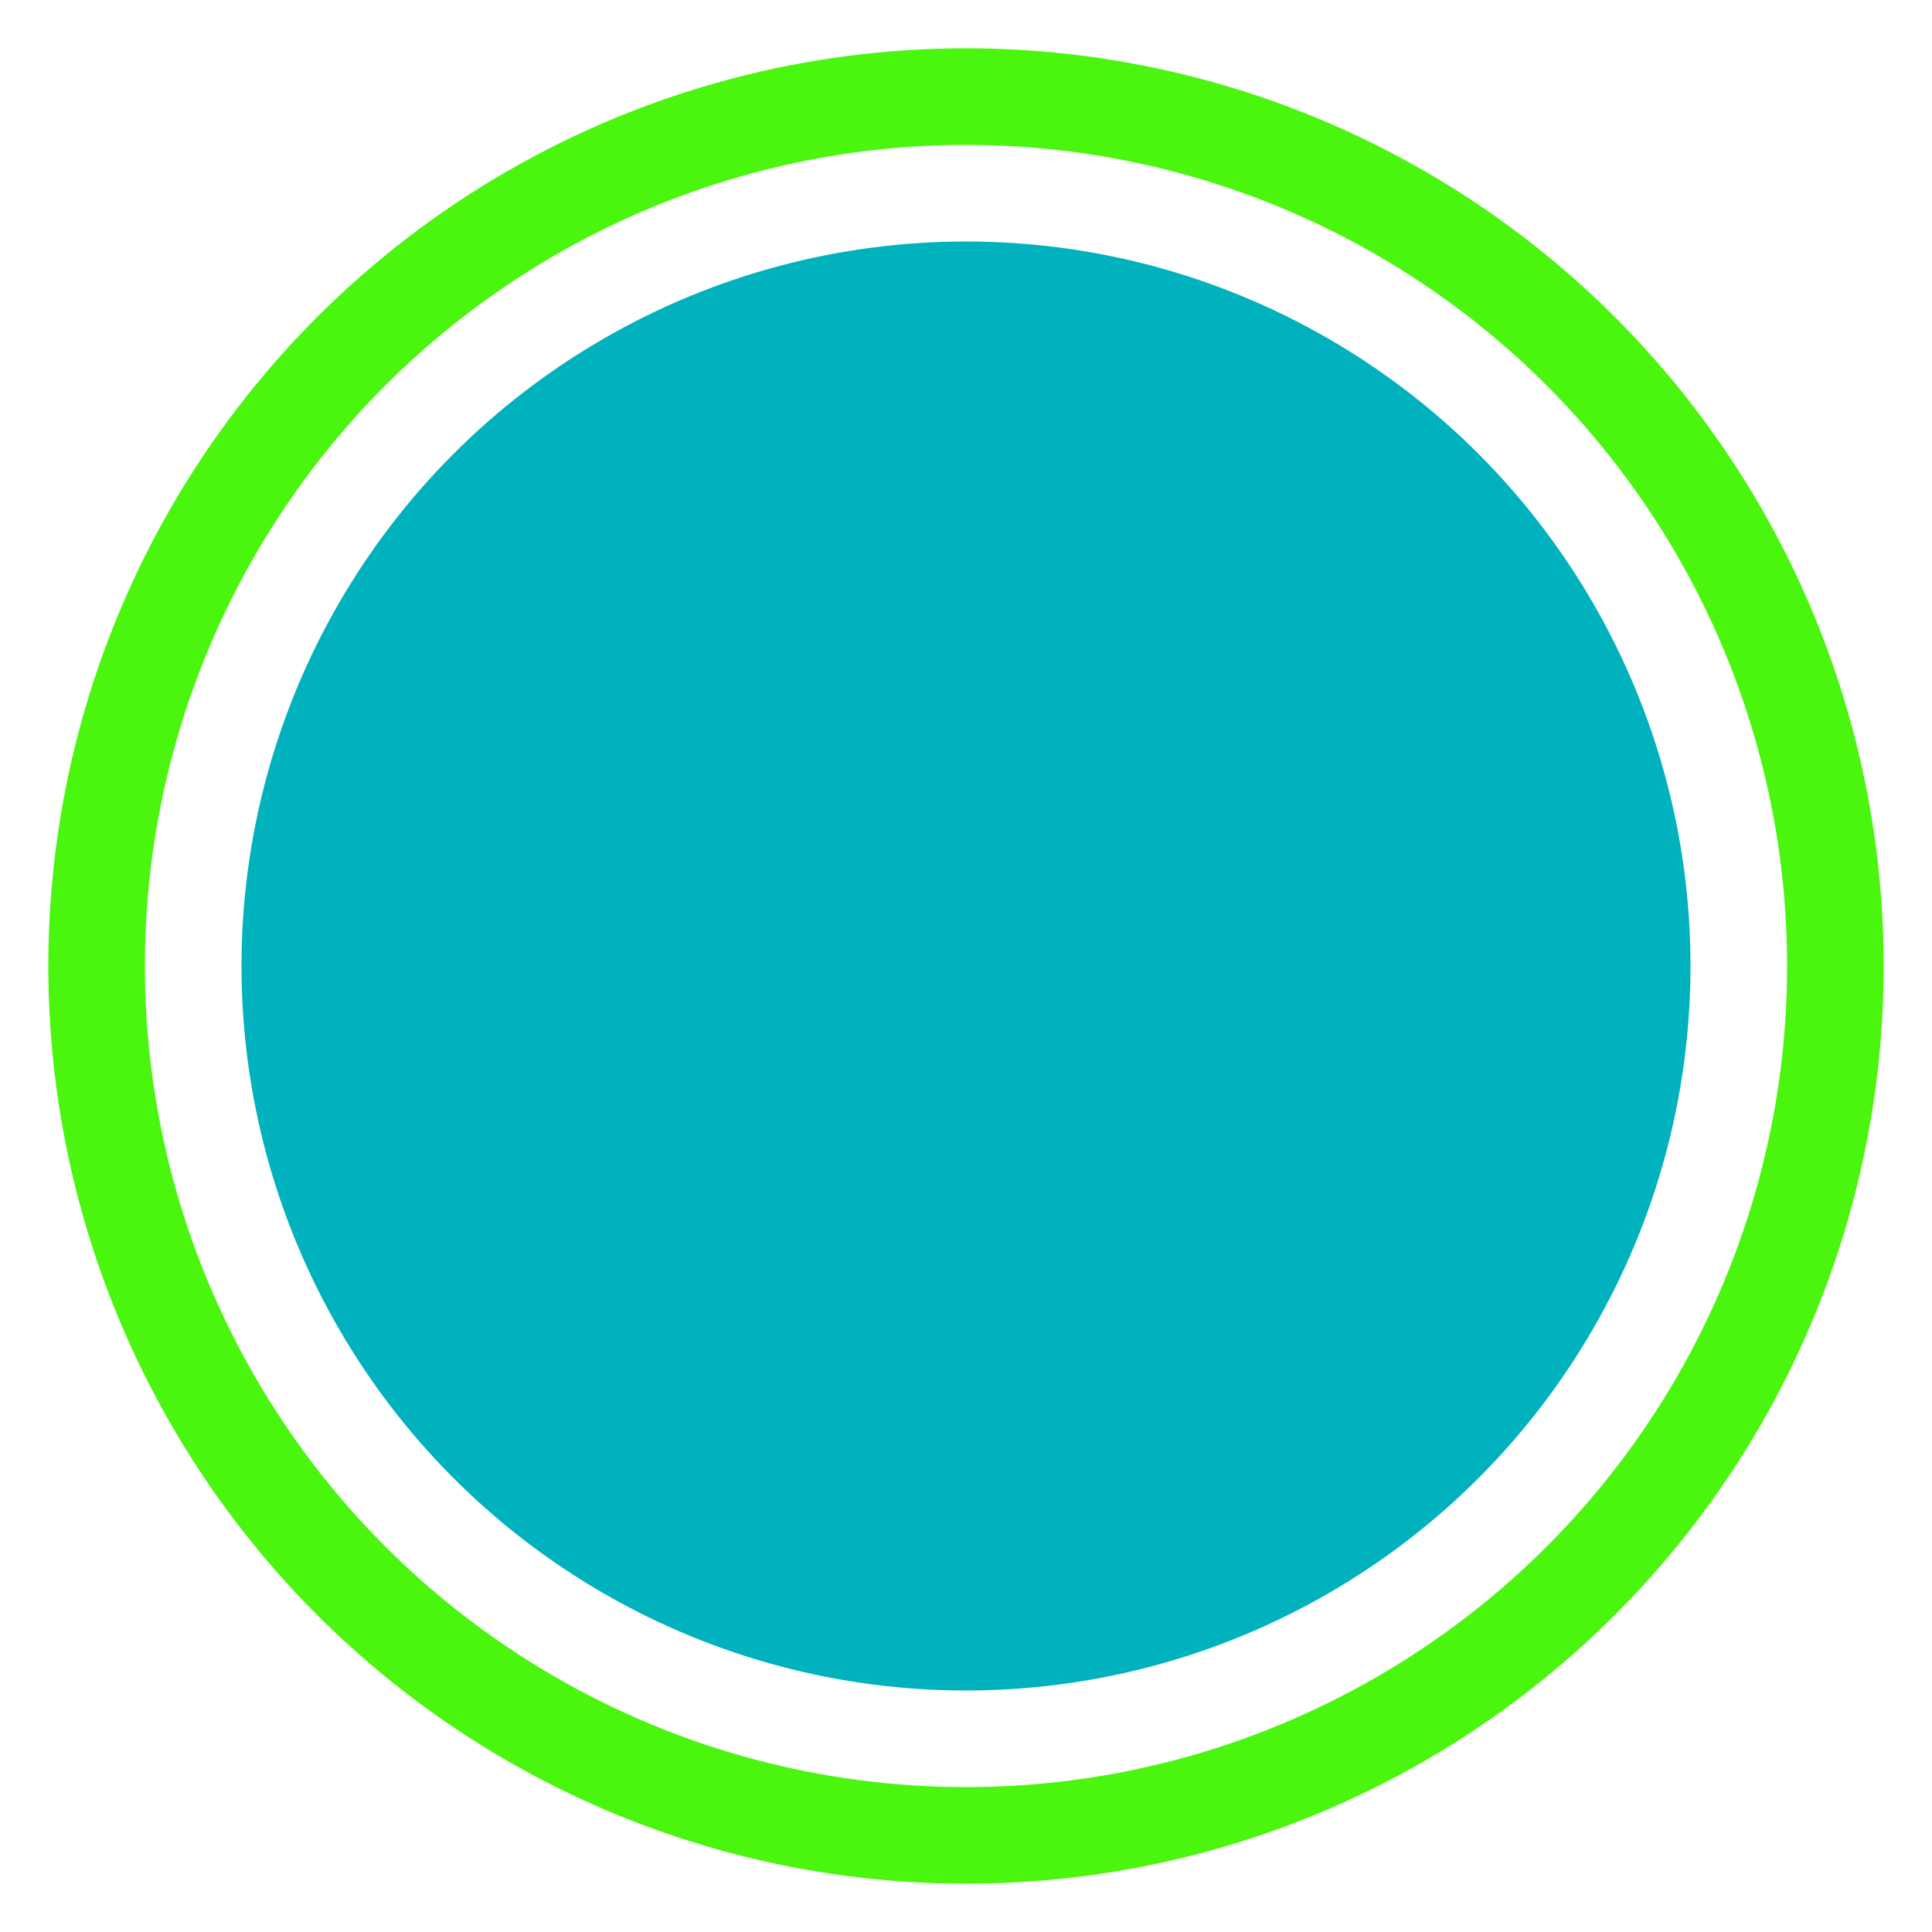 <?xml version="1.0" standalone="no"?>
<svg width="4cm" height="4cm" viewBox="0 0 400 400" xmlns="http://www.w3.org/2000/svg" version="1.1">
  <desc>Red map marker for bad points</desc>

  <circle cx="200" cy="200" r="150" fill="#00b2bd" />
  <circle cx="200" cy="200" r="180" fill="none" stroke="#4af60e" stroke-width="20"  />
</svg>
